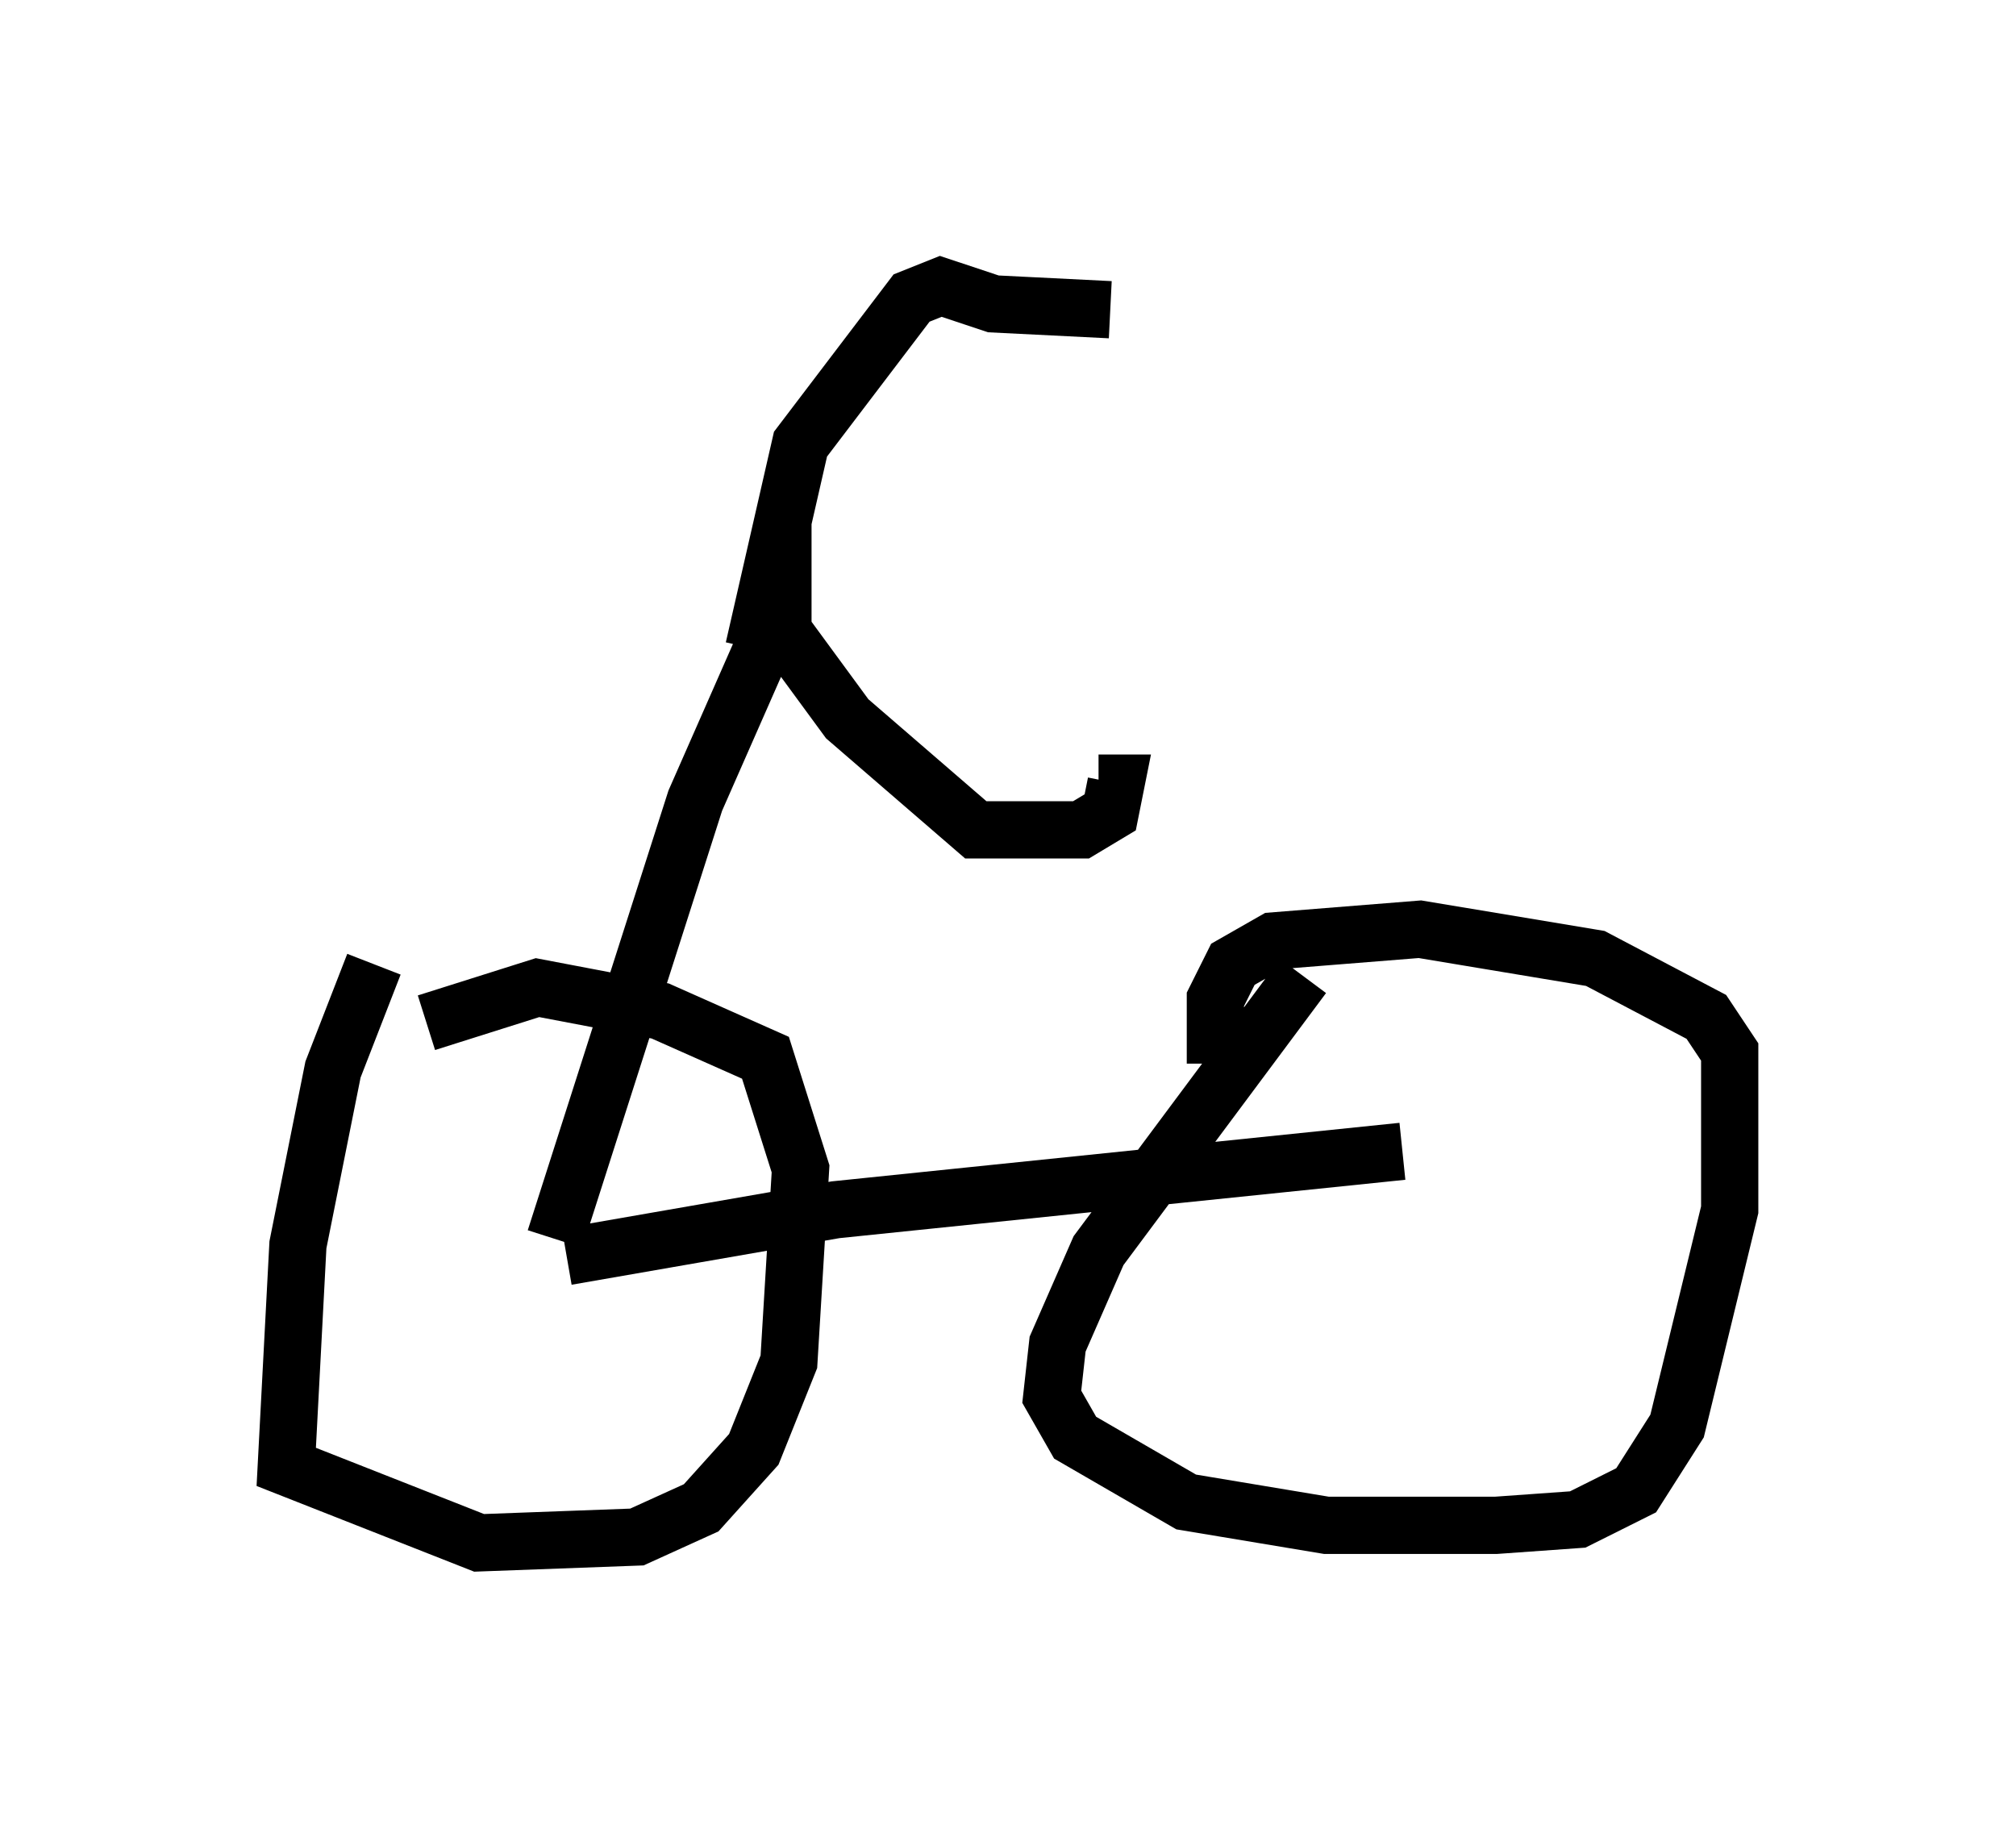 <?xml version="1.0" encoding="utf-8" ?>
<svg baseProfile="full" height="31.948" version="1.1" width="35.215" xmlns="http://www.w3.org/2000/svg" xmlns:ev="http://www.w3.org/2001/xml-events" xmlns:xlink="http://www.w3.org/1999/xlink"><defs /><rect fill="white" height="31.948" width="35.215" x="0" y="0" /><path d="M6.94, 16.536 m-0.408, 0.306 l-0.715, 1.838 -0.613, 3.063 l-0.204, 3.879 3.369, 1.327 l2.756, -0.102 1.123, -0.51 l0.919, -1.021 0.613, -1.531 l0.204, -3.369 -0.613, -1.94 l-1.838, -0.817 -2.144, -0.408 l-1.94, 0.613 m15.313, -0.817 l-3.573, 4.798 -0.715, 1.633 l-0.102, 0.919 0.408, 0.715 l1.94, 1.123 2.45, 0.408 l2.96, 0.0 1.429, -0.102 l1.021, -0.51 0.715, -1.123 l0.919, -3.777 0.0, -2.756 l-0.408, -0.613 -1.94, -1.021 l-3.063, -0.51 -2.552, 0.204 l-0.715, 0.408 -0.306, 0.613 l0.0, 1.123 m-11.331, 3.369 l4.696, -0.817 9.902, -1.021 m-14.802, 1.531 l2.45, -7.656 1.123, -2.552 l0.408, -0.715 0.0, 0.204 m0.0, 0.102 l1.123, 1.531 2.246, 1.94 l1.838, 0.0 0.51, -0.306 l0.102, -0.51 -0.306, 0.0 m-6.023, -2.348 l0.817, -3.573 1.94, -2.552 l0.51, -0.204 0.919, 0.306 l2.042, 0.102 " fill="none" stroke="black" stroke-width="1" /></svg>